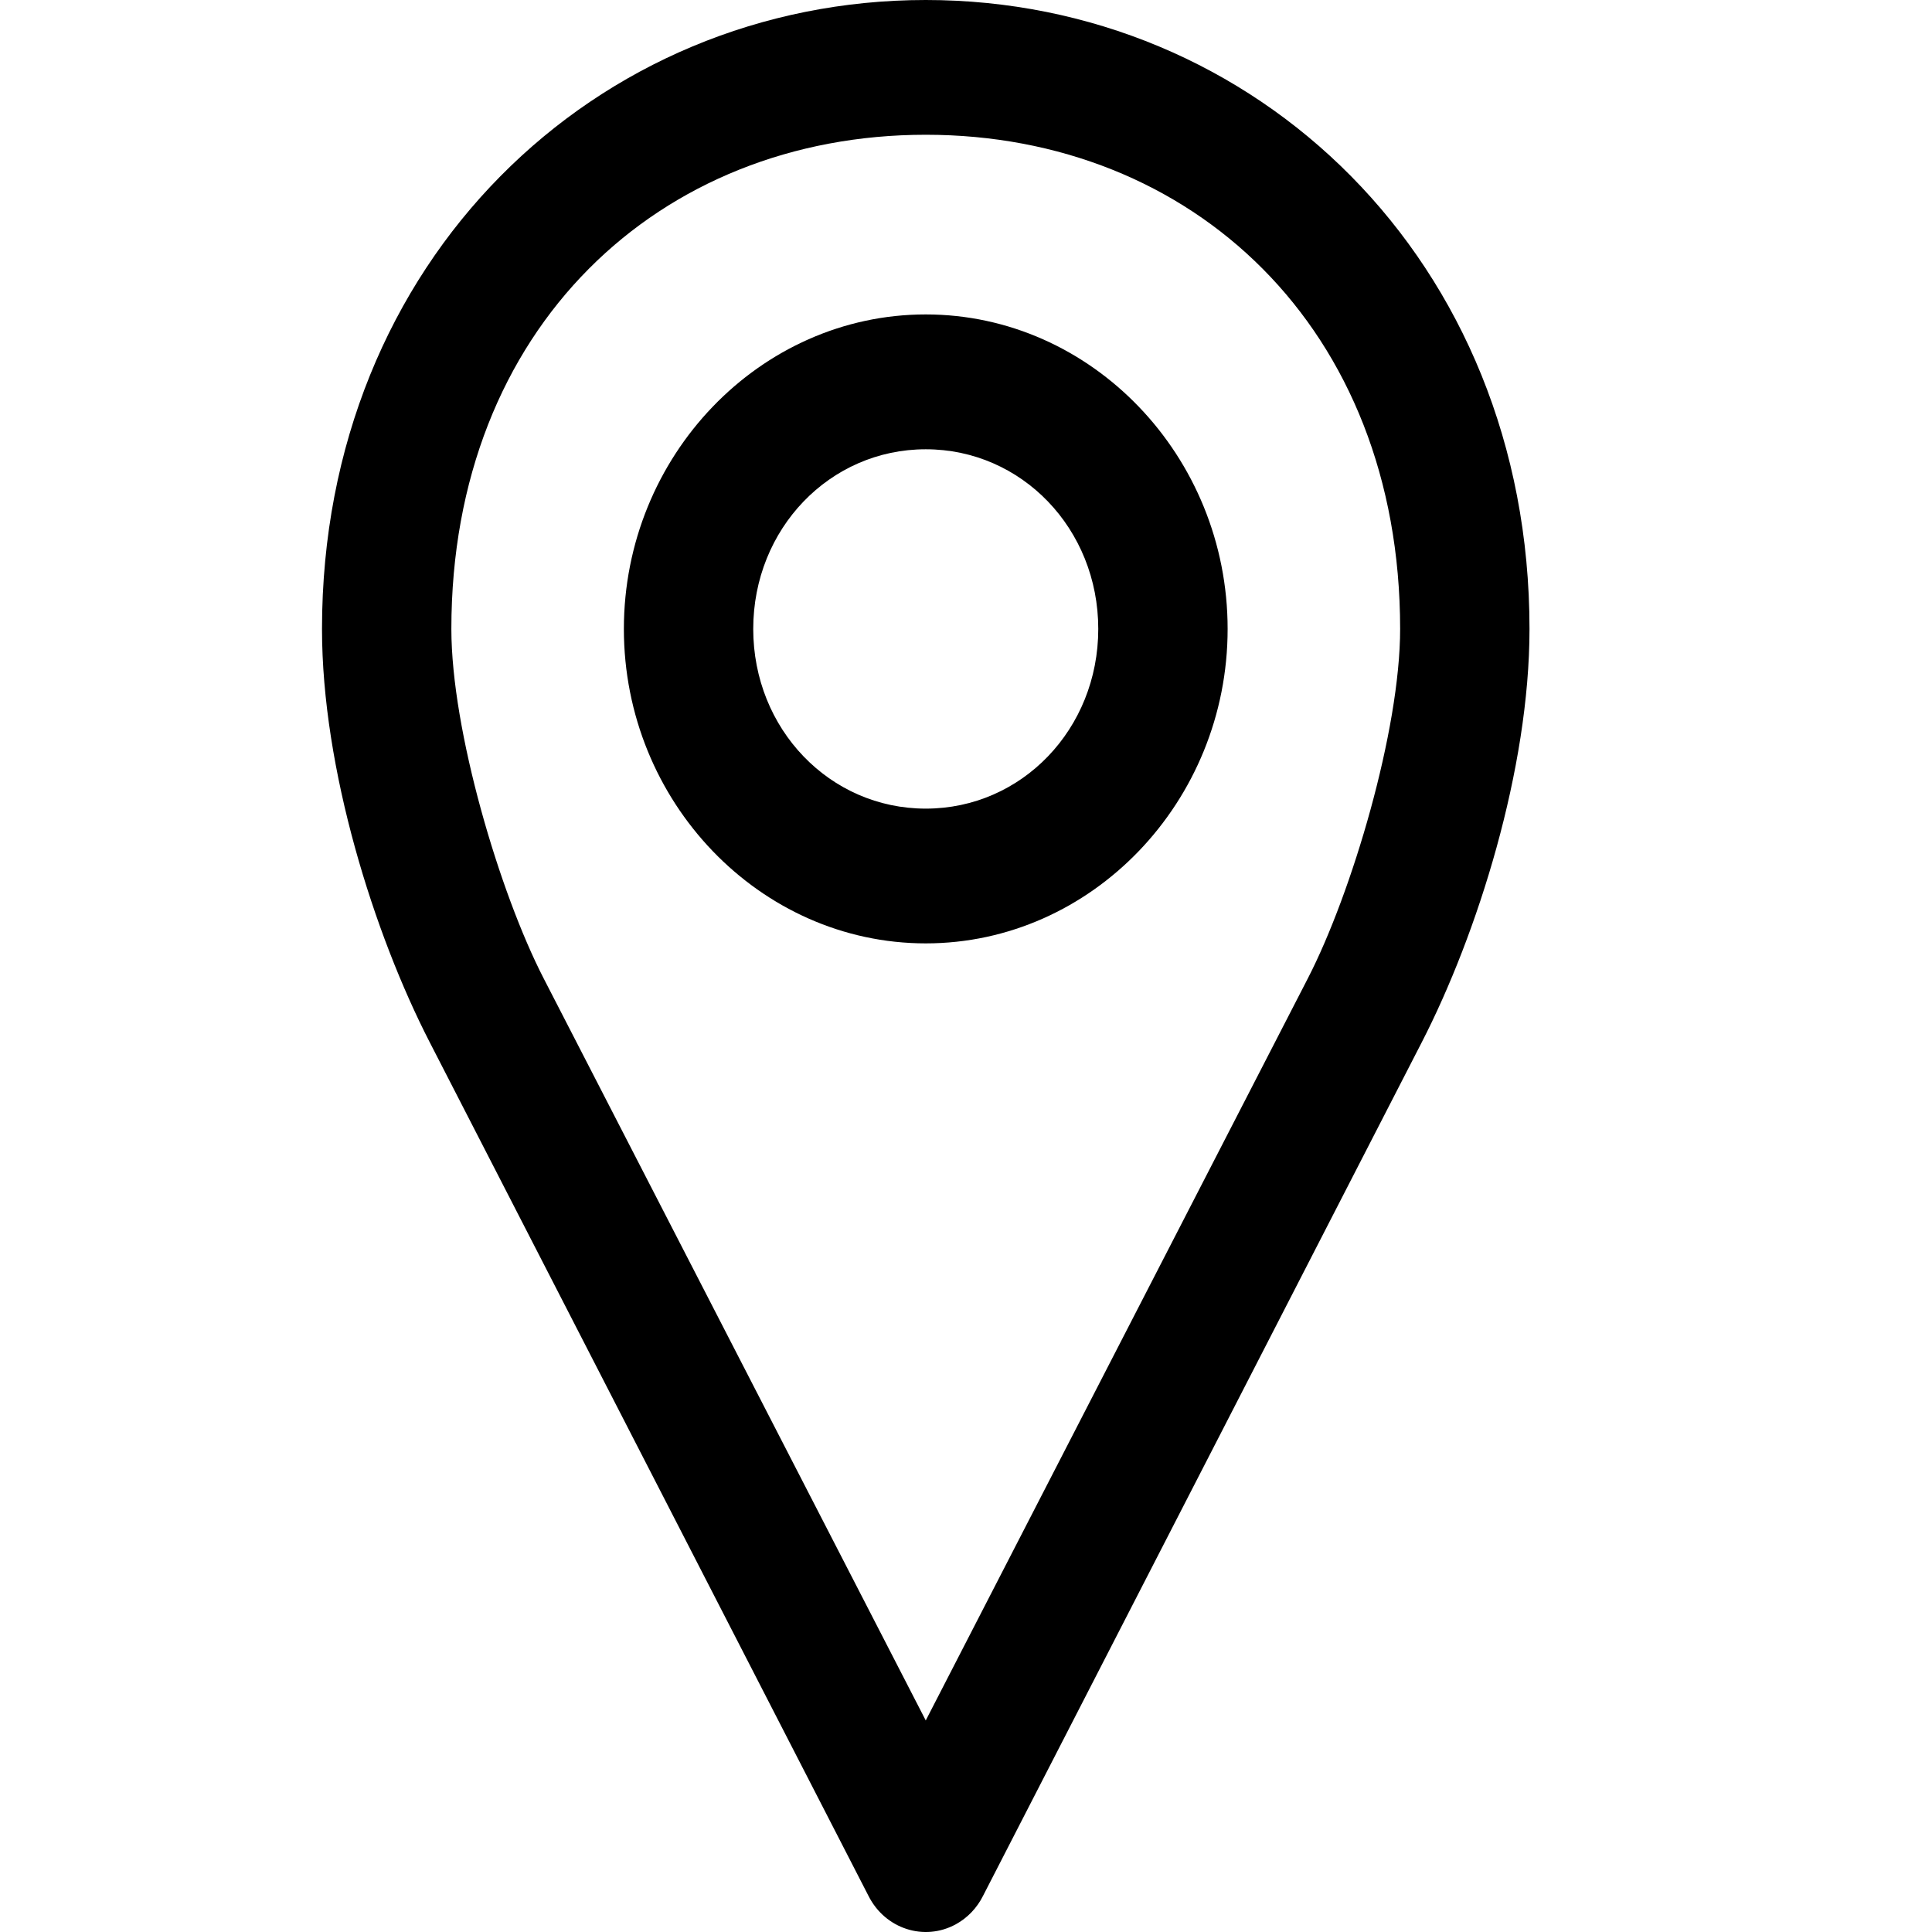 <svg xmlns="http://www.w3.org/2000/svg" viewBox="0 0 24 24">
  <path fill-rule="evenodd" d="M11.5,5.581 C12.693,5.581 13.643,6.57 13.643,7.813 C13.643,9.056 12.693,10.045 11.5,10.045 C10.307,10.045 9.357,9.056 9.357,7.813 C9.357,6.57 10.307,5.581 11.5,5.581 M11.5,3.906 C9.439,3.906 7.75,5.665 7.75,7.813 C7.75,9.96 9.439,11.719 11.5,11.719 C13.561,11.719 15.25,9.96 15.25,7.813 C15.25,5.665 13.561,3.906 11.5,3.906 M11.5,1.674 C14.807,1.674 17.393,4.071 17.393,7.813 C17.393,9.072 16.794,11.091 16.246,12.155 L11.5,21.372 L6.754,12.155 C6.206,11.091 5.607,9.072 5.607,7.813 C5.607,4.071 8.193,1.674 11.5,1.674 M11.5,0 C7.41,0 4,3.233 4,7.813 C4,9.553 4.646,11.602 5.339,12.949 L10.789,23.552 C10.995,23.961 11.481,24.119 11.874,23.904 C12.018,23.825 12.136,23.702 12.211,23.552 L17.661,12.949 C18.354,11.602 19,9.553 19,7.813 C19,3.233 15.59,0 11.5,0"/>
</svg>
